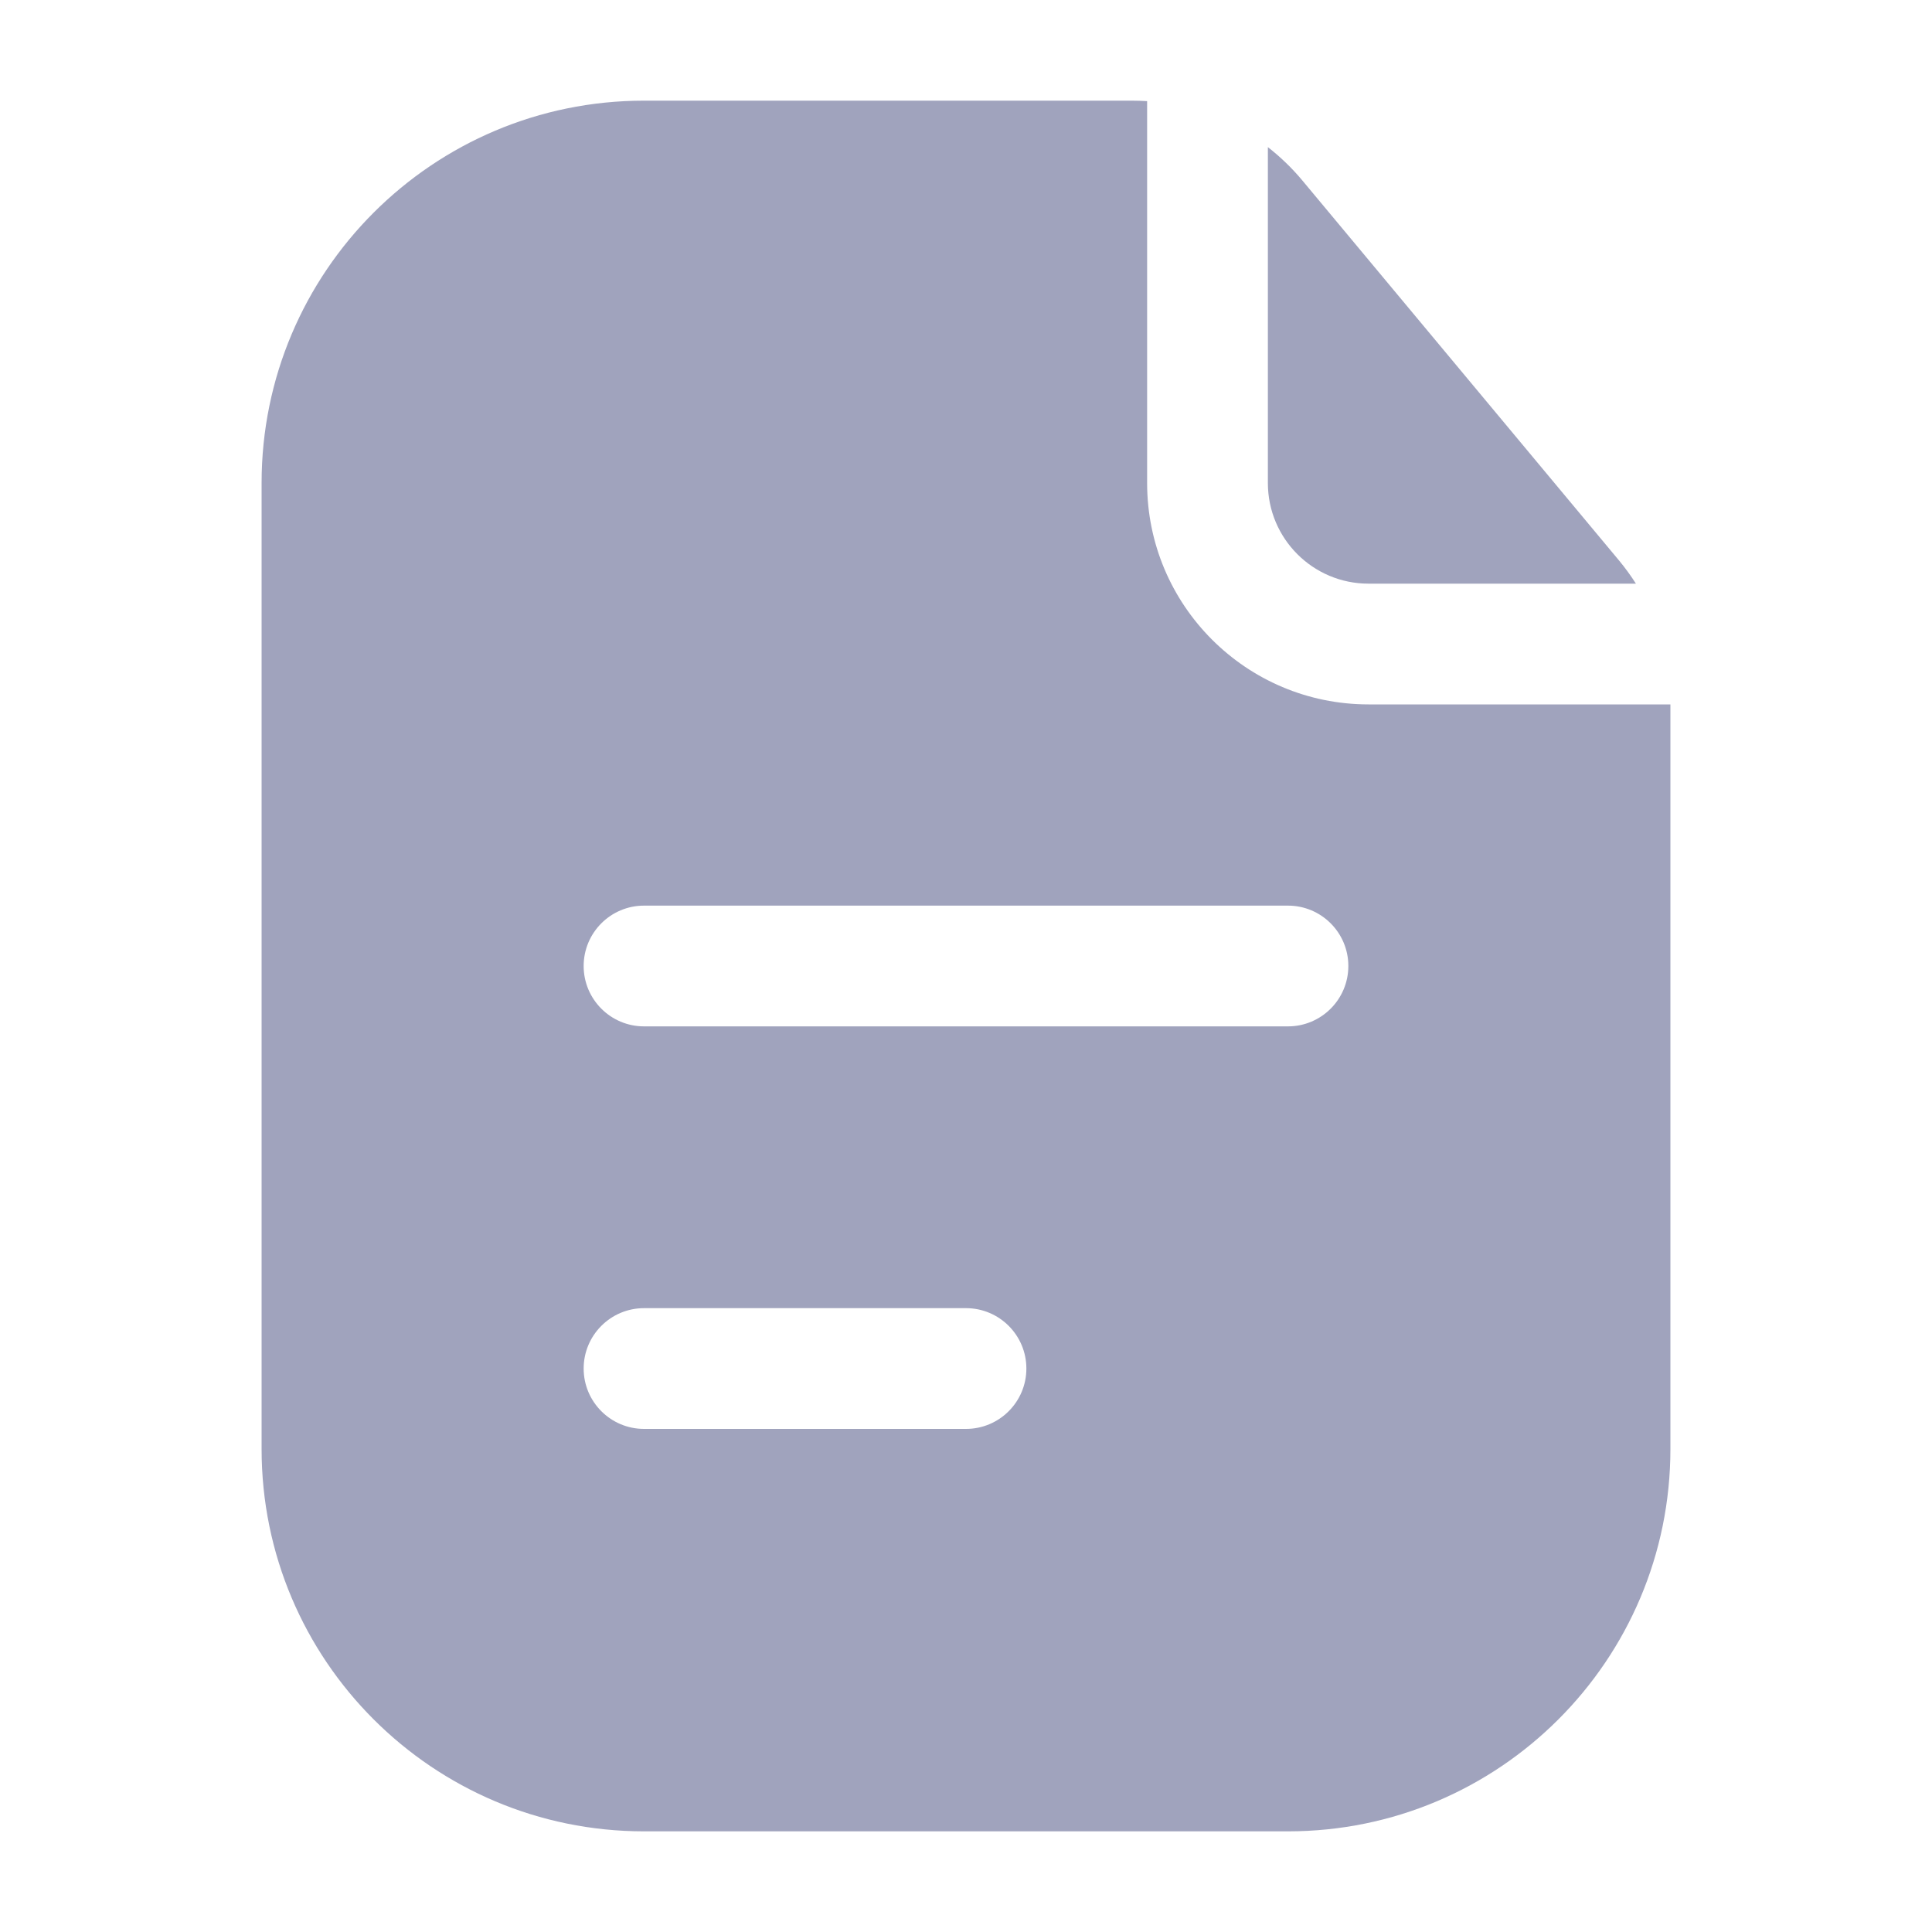 <svg width="20" height="20" viewBox="0 0 20 20" fill="none" xmlns="http://www.w3.org/2000/svg">
<g id="Iconex/Filled/Document 2">
<g id="Document 2">
<g id="Subtract">
<path fill-rule="evenodd" clip-rule="evenodd" d="M11.875 1.047C11.823 1.044 11.771 1.042 11.719 1.042H6.667C4.481 1.042 2.708 2.814 2.708 5V15C2.708 17.186 4.481 18.958 6.667 18.958H13.333C15.52 18.958 17.292 17.186 17.292 15V7.292H14.167C12.901 7.292 11.875 6.266 11.875 5V1.047ZM6.042 10C6.042 9.655 6.322 9.375 6.667 9.375H13.333C13.678 9.375 13.958 9.655 13.958 10C13.958 10.345 13.678 10.625 13.333 10.625H6.667C6.322 10.625 6.042 10.345 6.042 10ZM6.667 13.542C6.322 13.542 6.042 13.822 6.042 14.167C6.042 14.512 6.322 14.792 6.667 14.792H10C10.345 14.792 10.625 14.512 10.625 14.167C10.625 13.822 10.345 13.542 10 13.542H6.667Z" fill="#A0A3BD"/>
<path d="M16.935 6.042C16.882 5.959 16.824 5.879 16.761 5.803L13.48 1.866C13.373 1.738 13.254 1.624 13.125 1.523V5C13.125 5.575 13.591 6.042 14.167 6.042H16.935Z" fill="#A0A3BD"/>
</g>
</g>
</g>
</svg>
